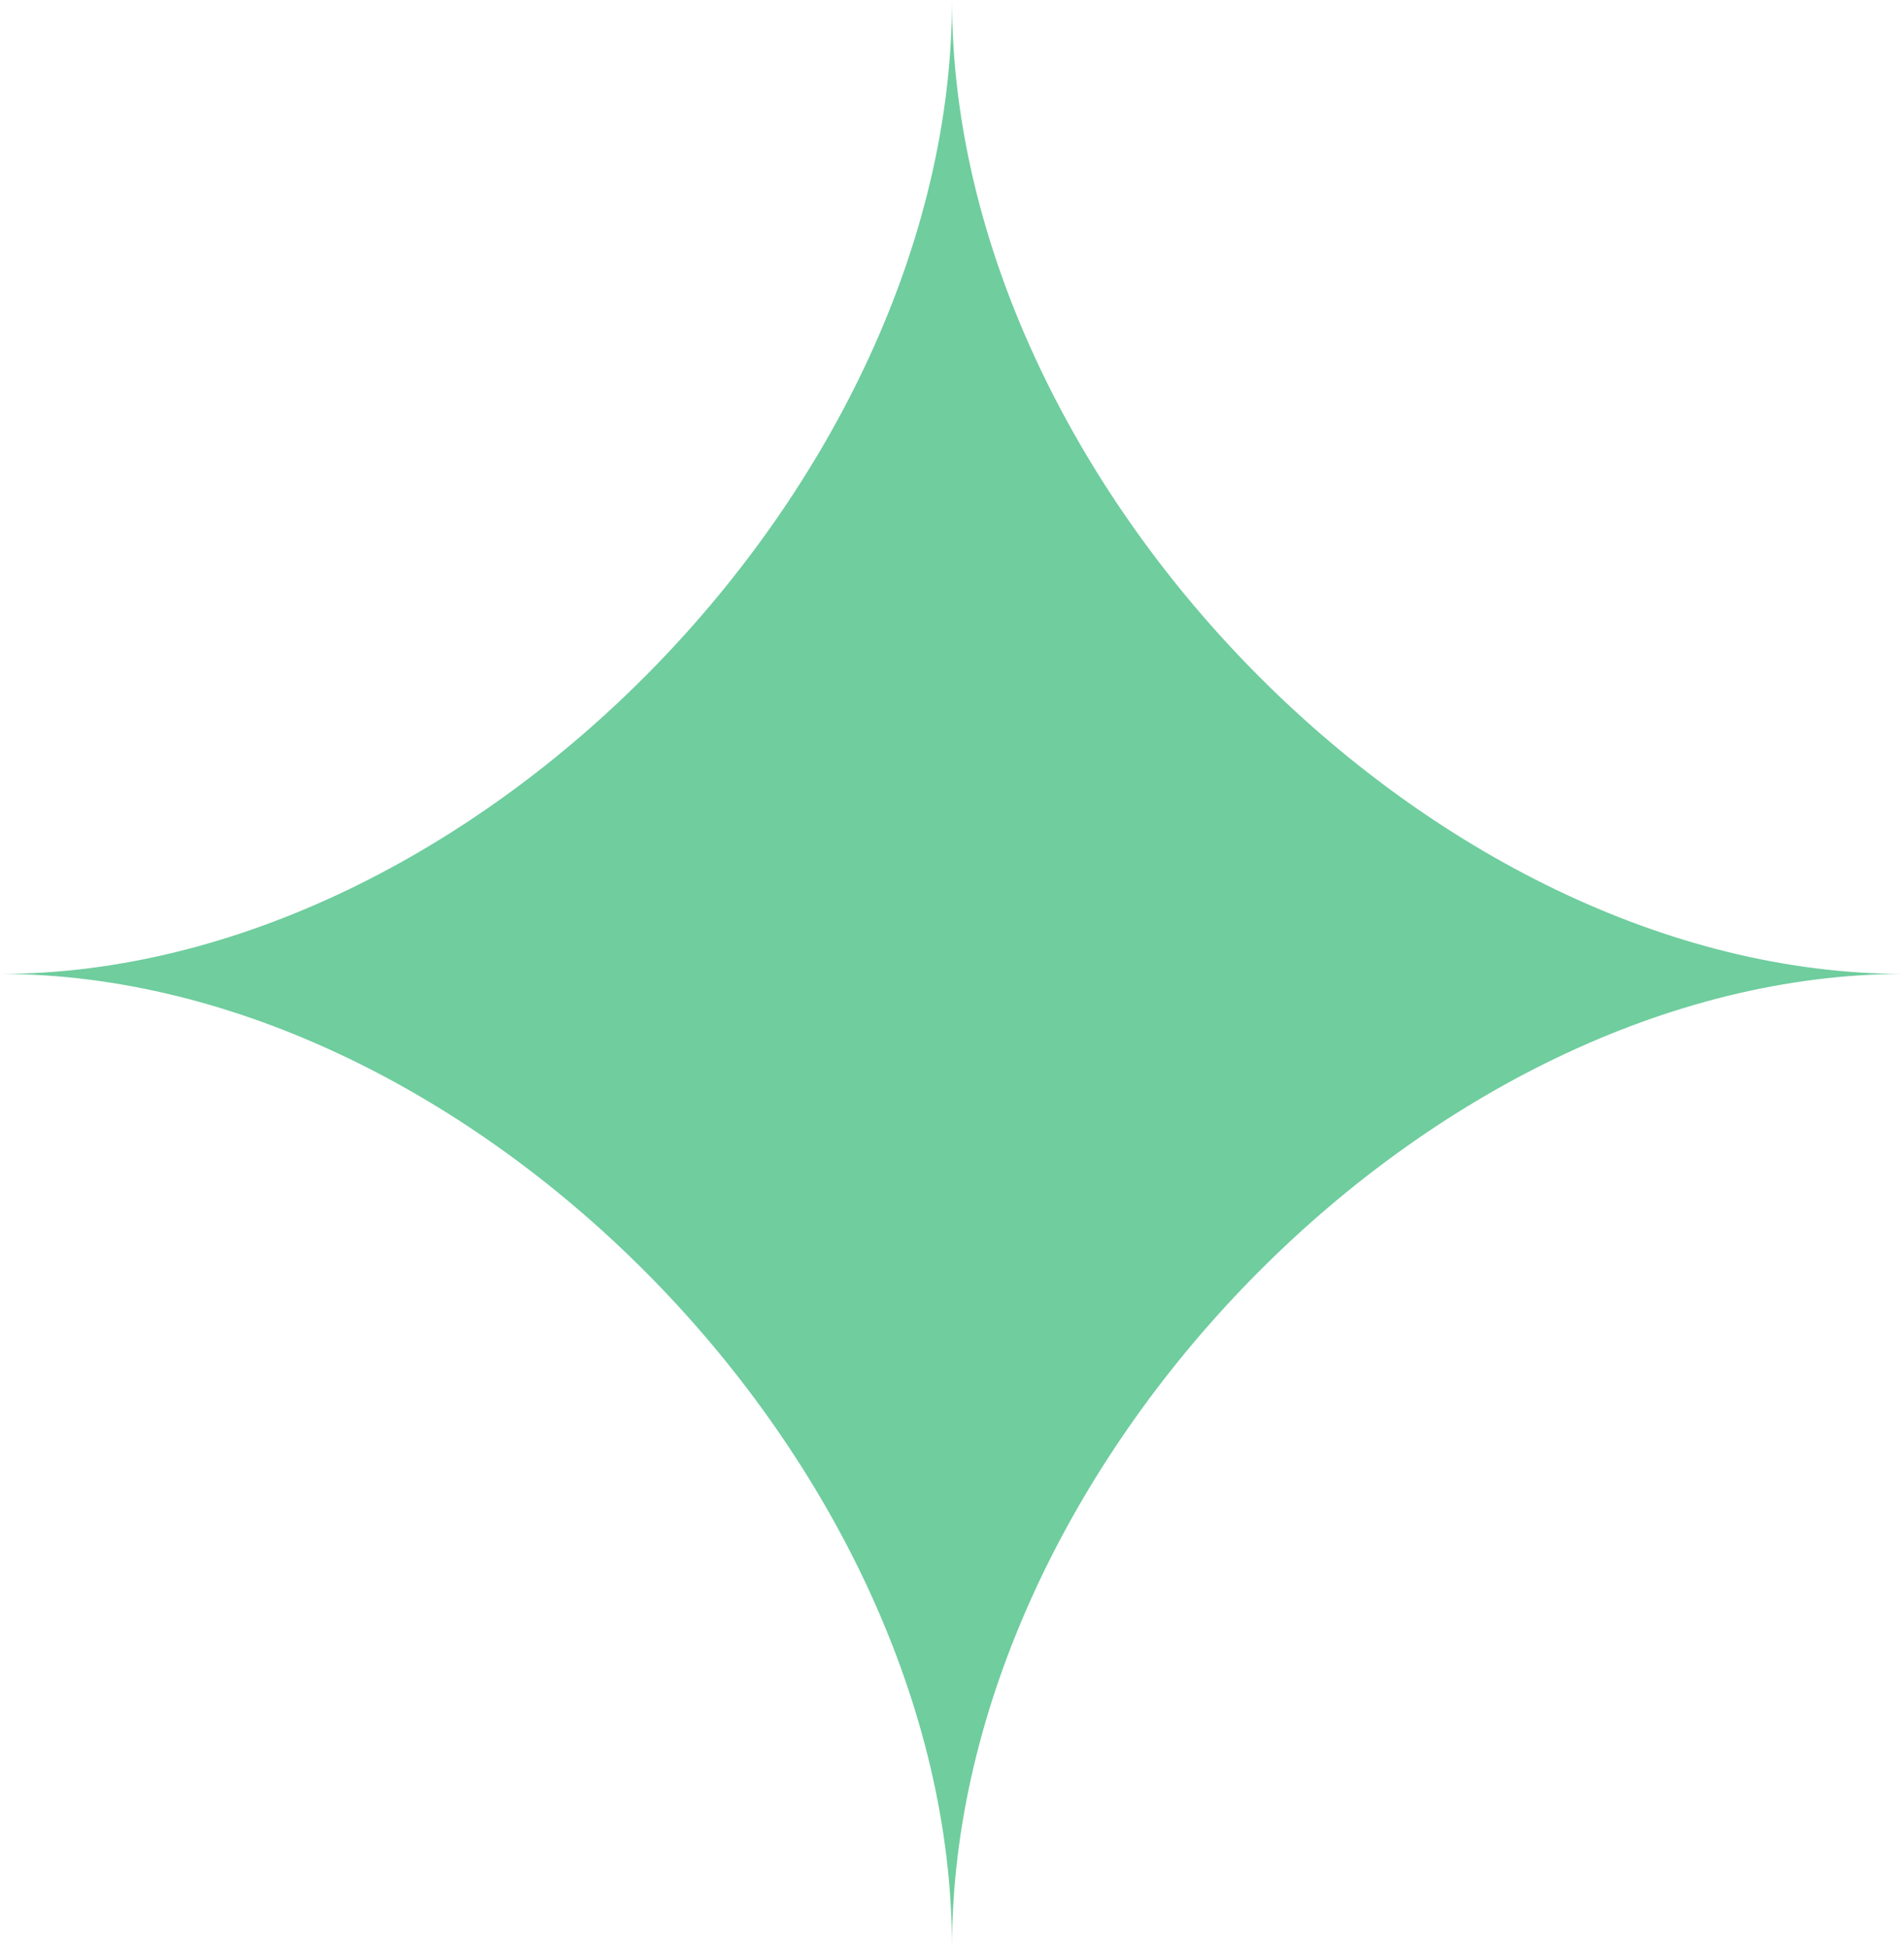 <svg xmlns="http://www.w3.org/2000/svg" width="44" height="45" viewBox="0 0 44 45" fill="none">
<path d="M22 45C22 33.832 10.915 22.5 0 22.5C10.92 22.5 22 11.163 22 0C22 11.168 33.085 22.5 44 22.5C33.08 22.5 22 33.837 22 45Z" fill="#6FCD9E"/>
</svg>